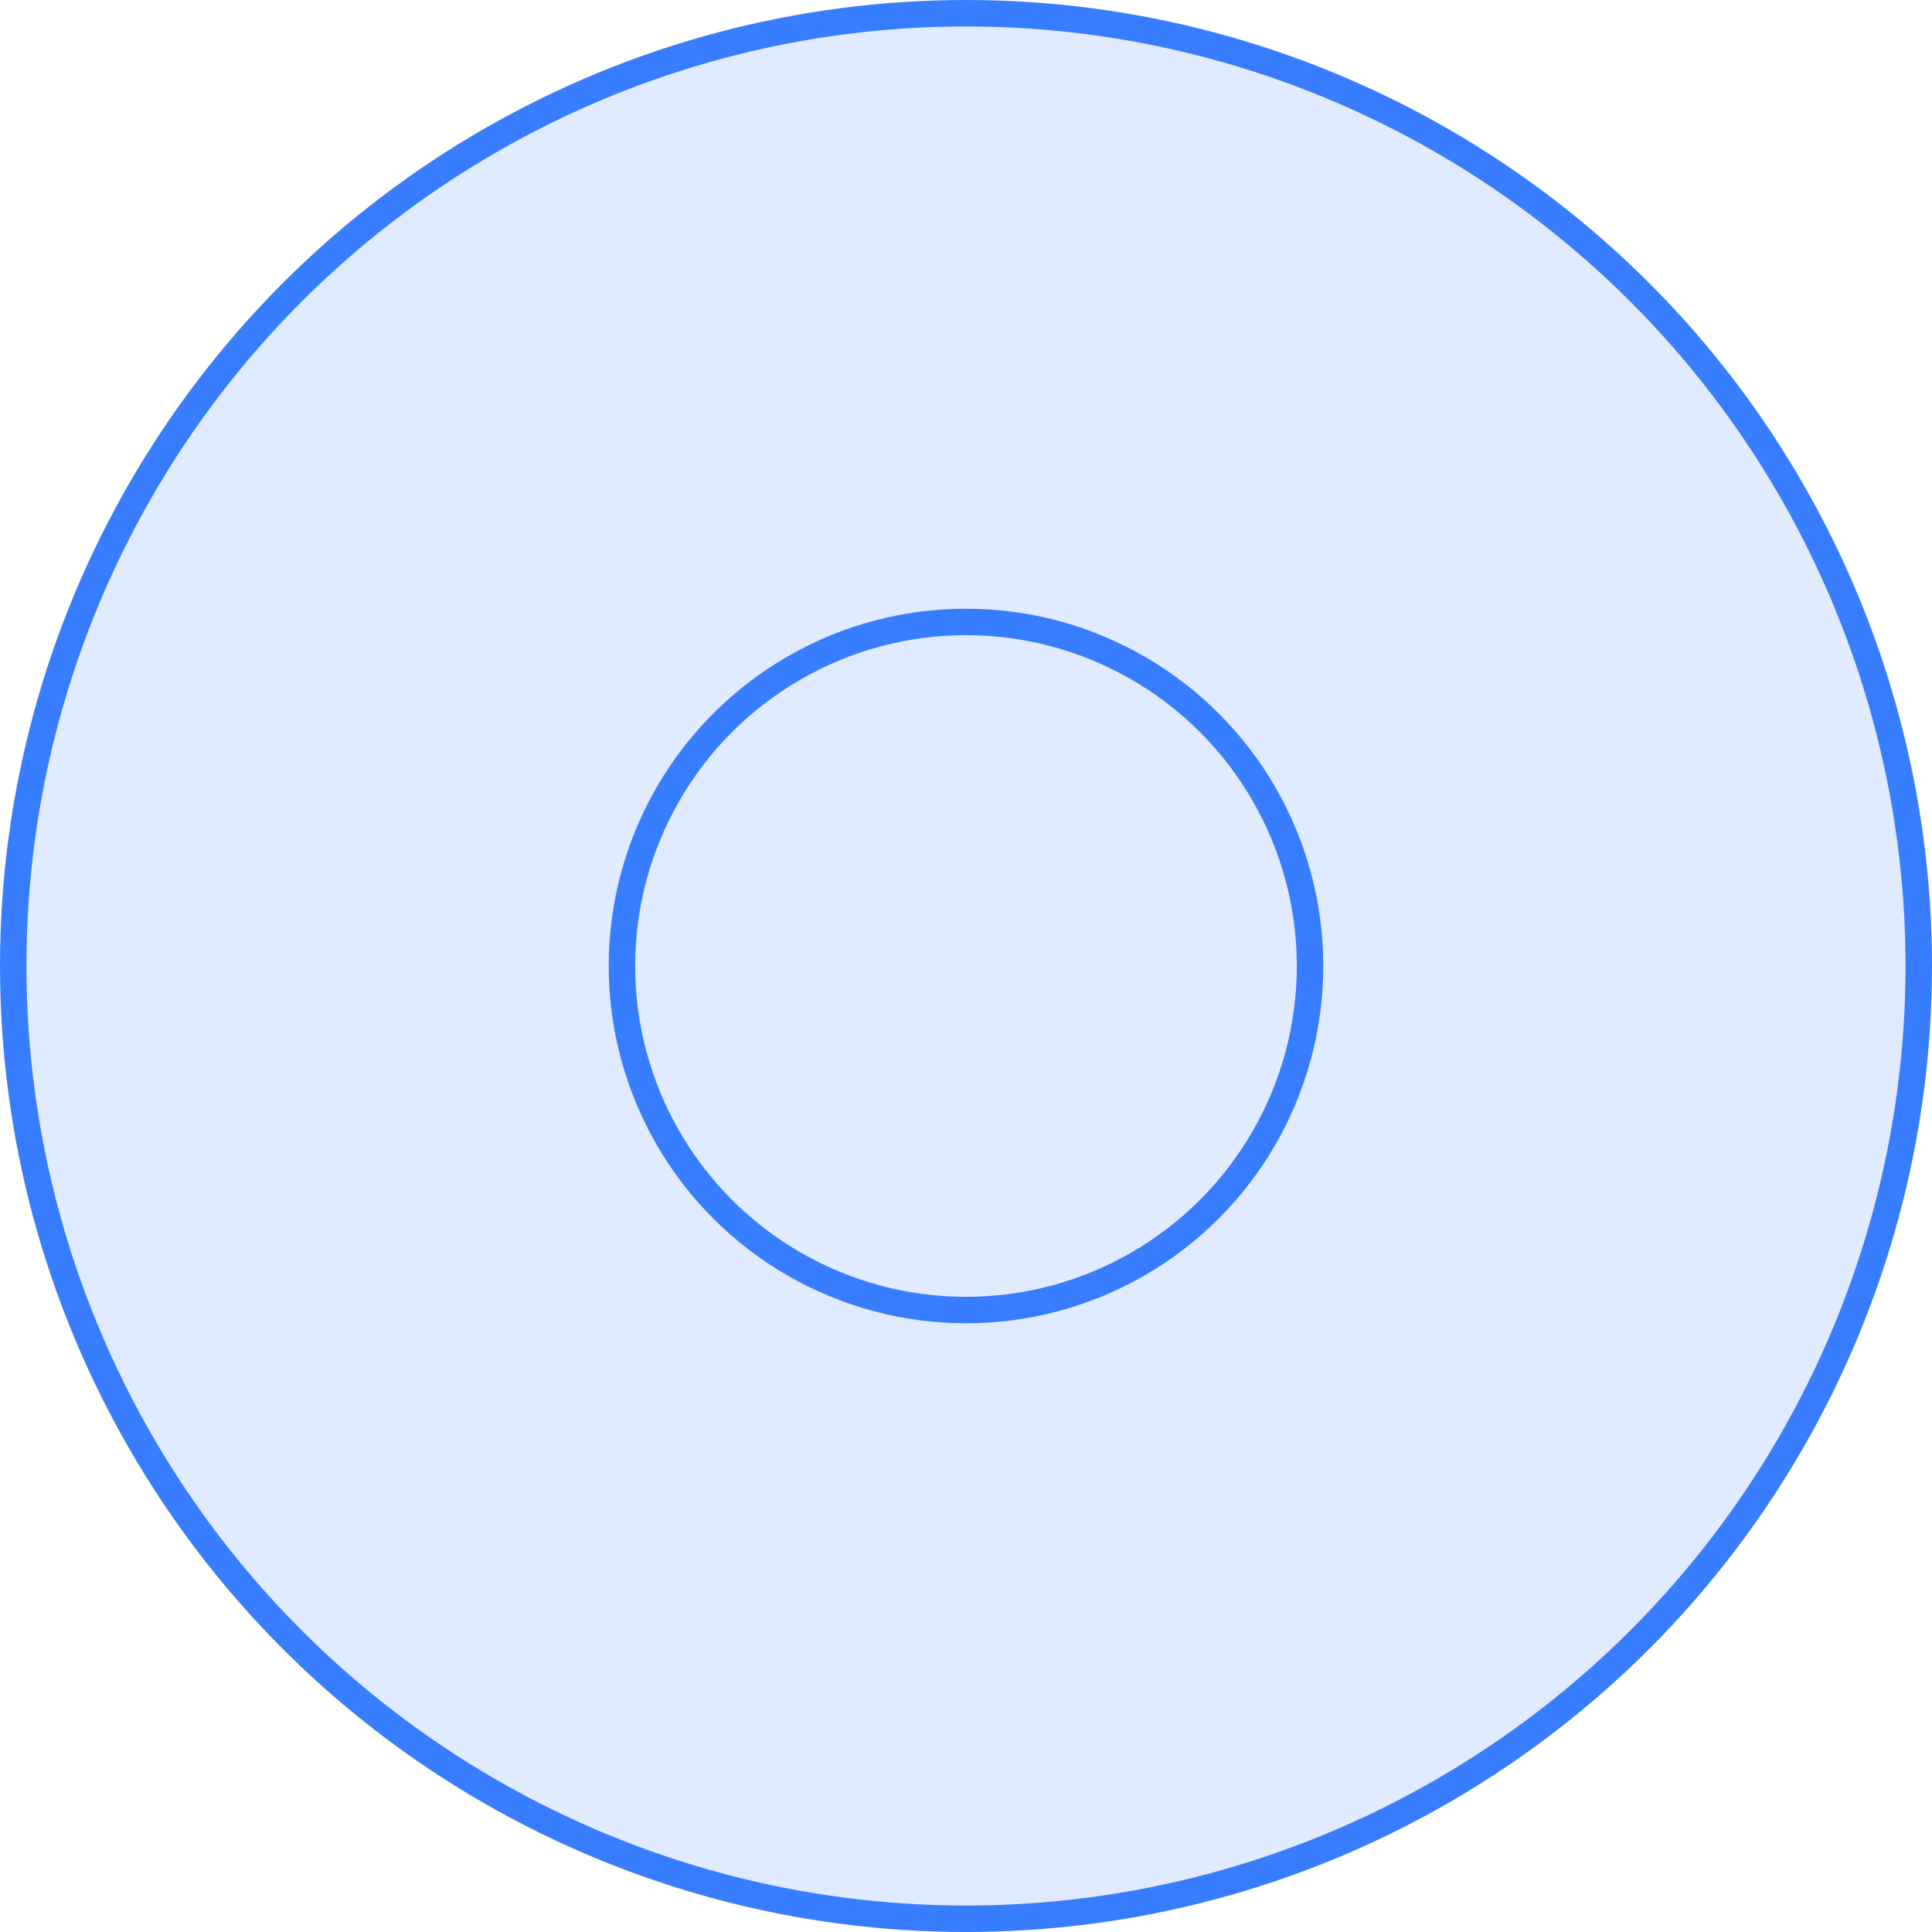 <svg width="73" height="73" viewBox="0 0 73 73" fill="none" xmlns="http://www.w3.org/2000/svg">
<g style="mix-blend-mode:screen">
<circle cx="36.5" cy="36.5" r="36" fill="#397DFF" fill-opacity="0.15"/>
<circle cx="36.5" cy="36.5" r="36" stroke="#397DFF"/>
</g>
<g style="mix-blend-mode:screen">
<circle cx="36.5" cy="36.5" r="13" stroke="#397DFF"/>
</g>
</svg>
